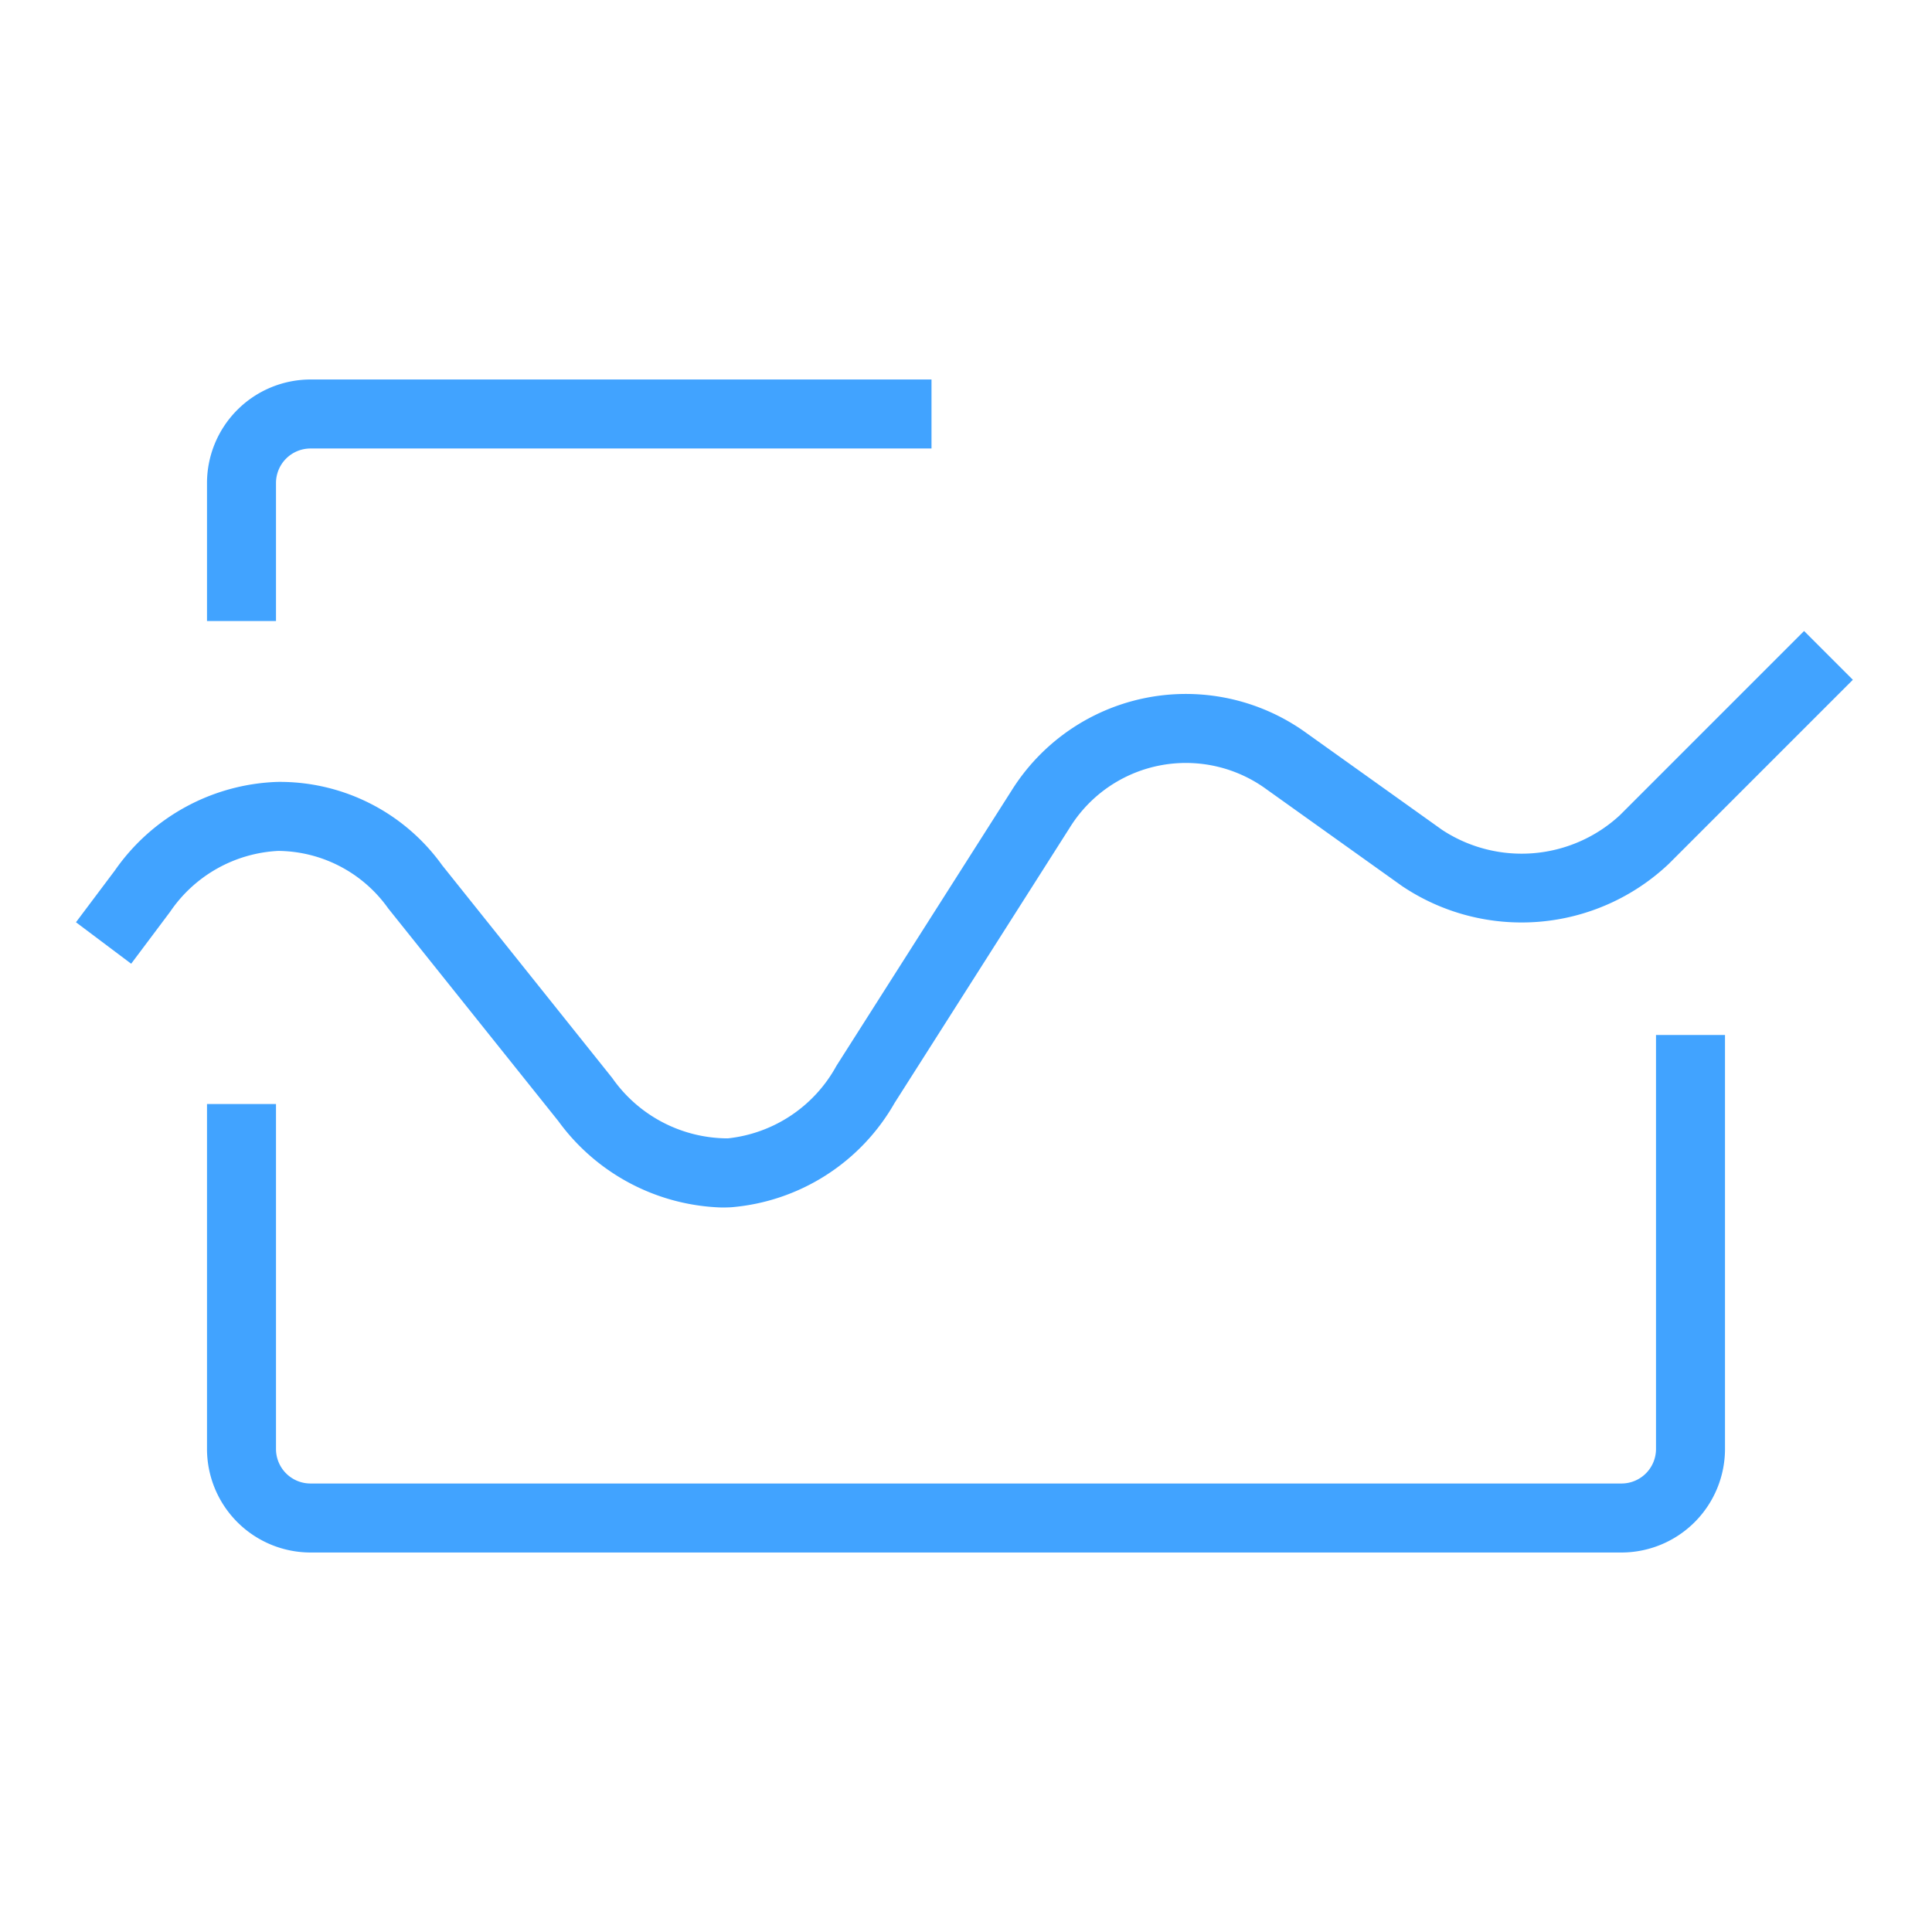 <svg id="Capa_1" data-name="Capa 1" xmlns="http://www.w3.org/2000/svg" viewBox="0 0 28 28"><defs><style>.cls-1{fill:#41a3ff;}</style></defs><title>dashboard</title><path class="cls-1" d="M23.5,22.5H4.5a1.502,1.502,0,0,1-1.5-1.5v-5H4v5a.5.5,0,0,0,.5.5h19a.5.5,0,0,0,.5-.5v-6h1v6A1.502,1.502,0,0,1,23.5,22.5Z"/><path class="cls-1" d="M10.459,17.5A3.043,3.043,0,0,1,8.092,16.248l-2.466-3.083a1.974,1.974,0,0,0-1.594-.833,2.016,2.016,0,0,0-1.567.883l-.564.752-.8-.601.564-.751a2.991,2.991,0,0,1,2.352-1.283,2.894,2.894,0,0,1,2.391,1.208L8.873,15.623a2.049,2.049,0,0,0,1.676.875,2.04,2.04,0,0,0,1.573-1.051l2.54-3.992a2.979,2.979,0,0,1,4.274-.83l1.964,1.402a2.097,2.097,0,0,0,2.577-.213l2.669-2.669.707.707-2.669,2.669a3.105,3.105,0,0,1-3.865.32l-1.964-1.402a1.979,1.979,0,0,0-2.85.554l-2.54,3.992A3.01,3.01,0,0,1,10.603,17.496C10.555,17.499,10.507,17.5,10.459,17.5Z"/><path class="cls-1" d="M4,9H3v-2a1.502,1.502,0,0,1,1.5-1.5h9v1h-9a.5.5,0,0,0-.5.5Z"/></svg>
